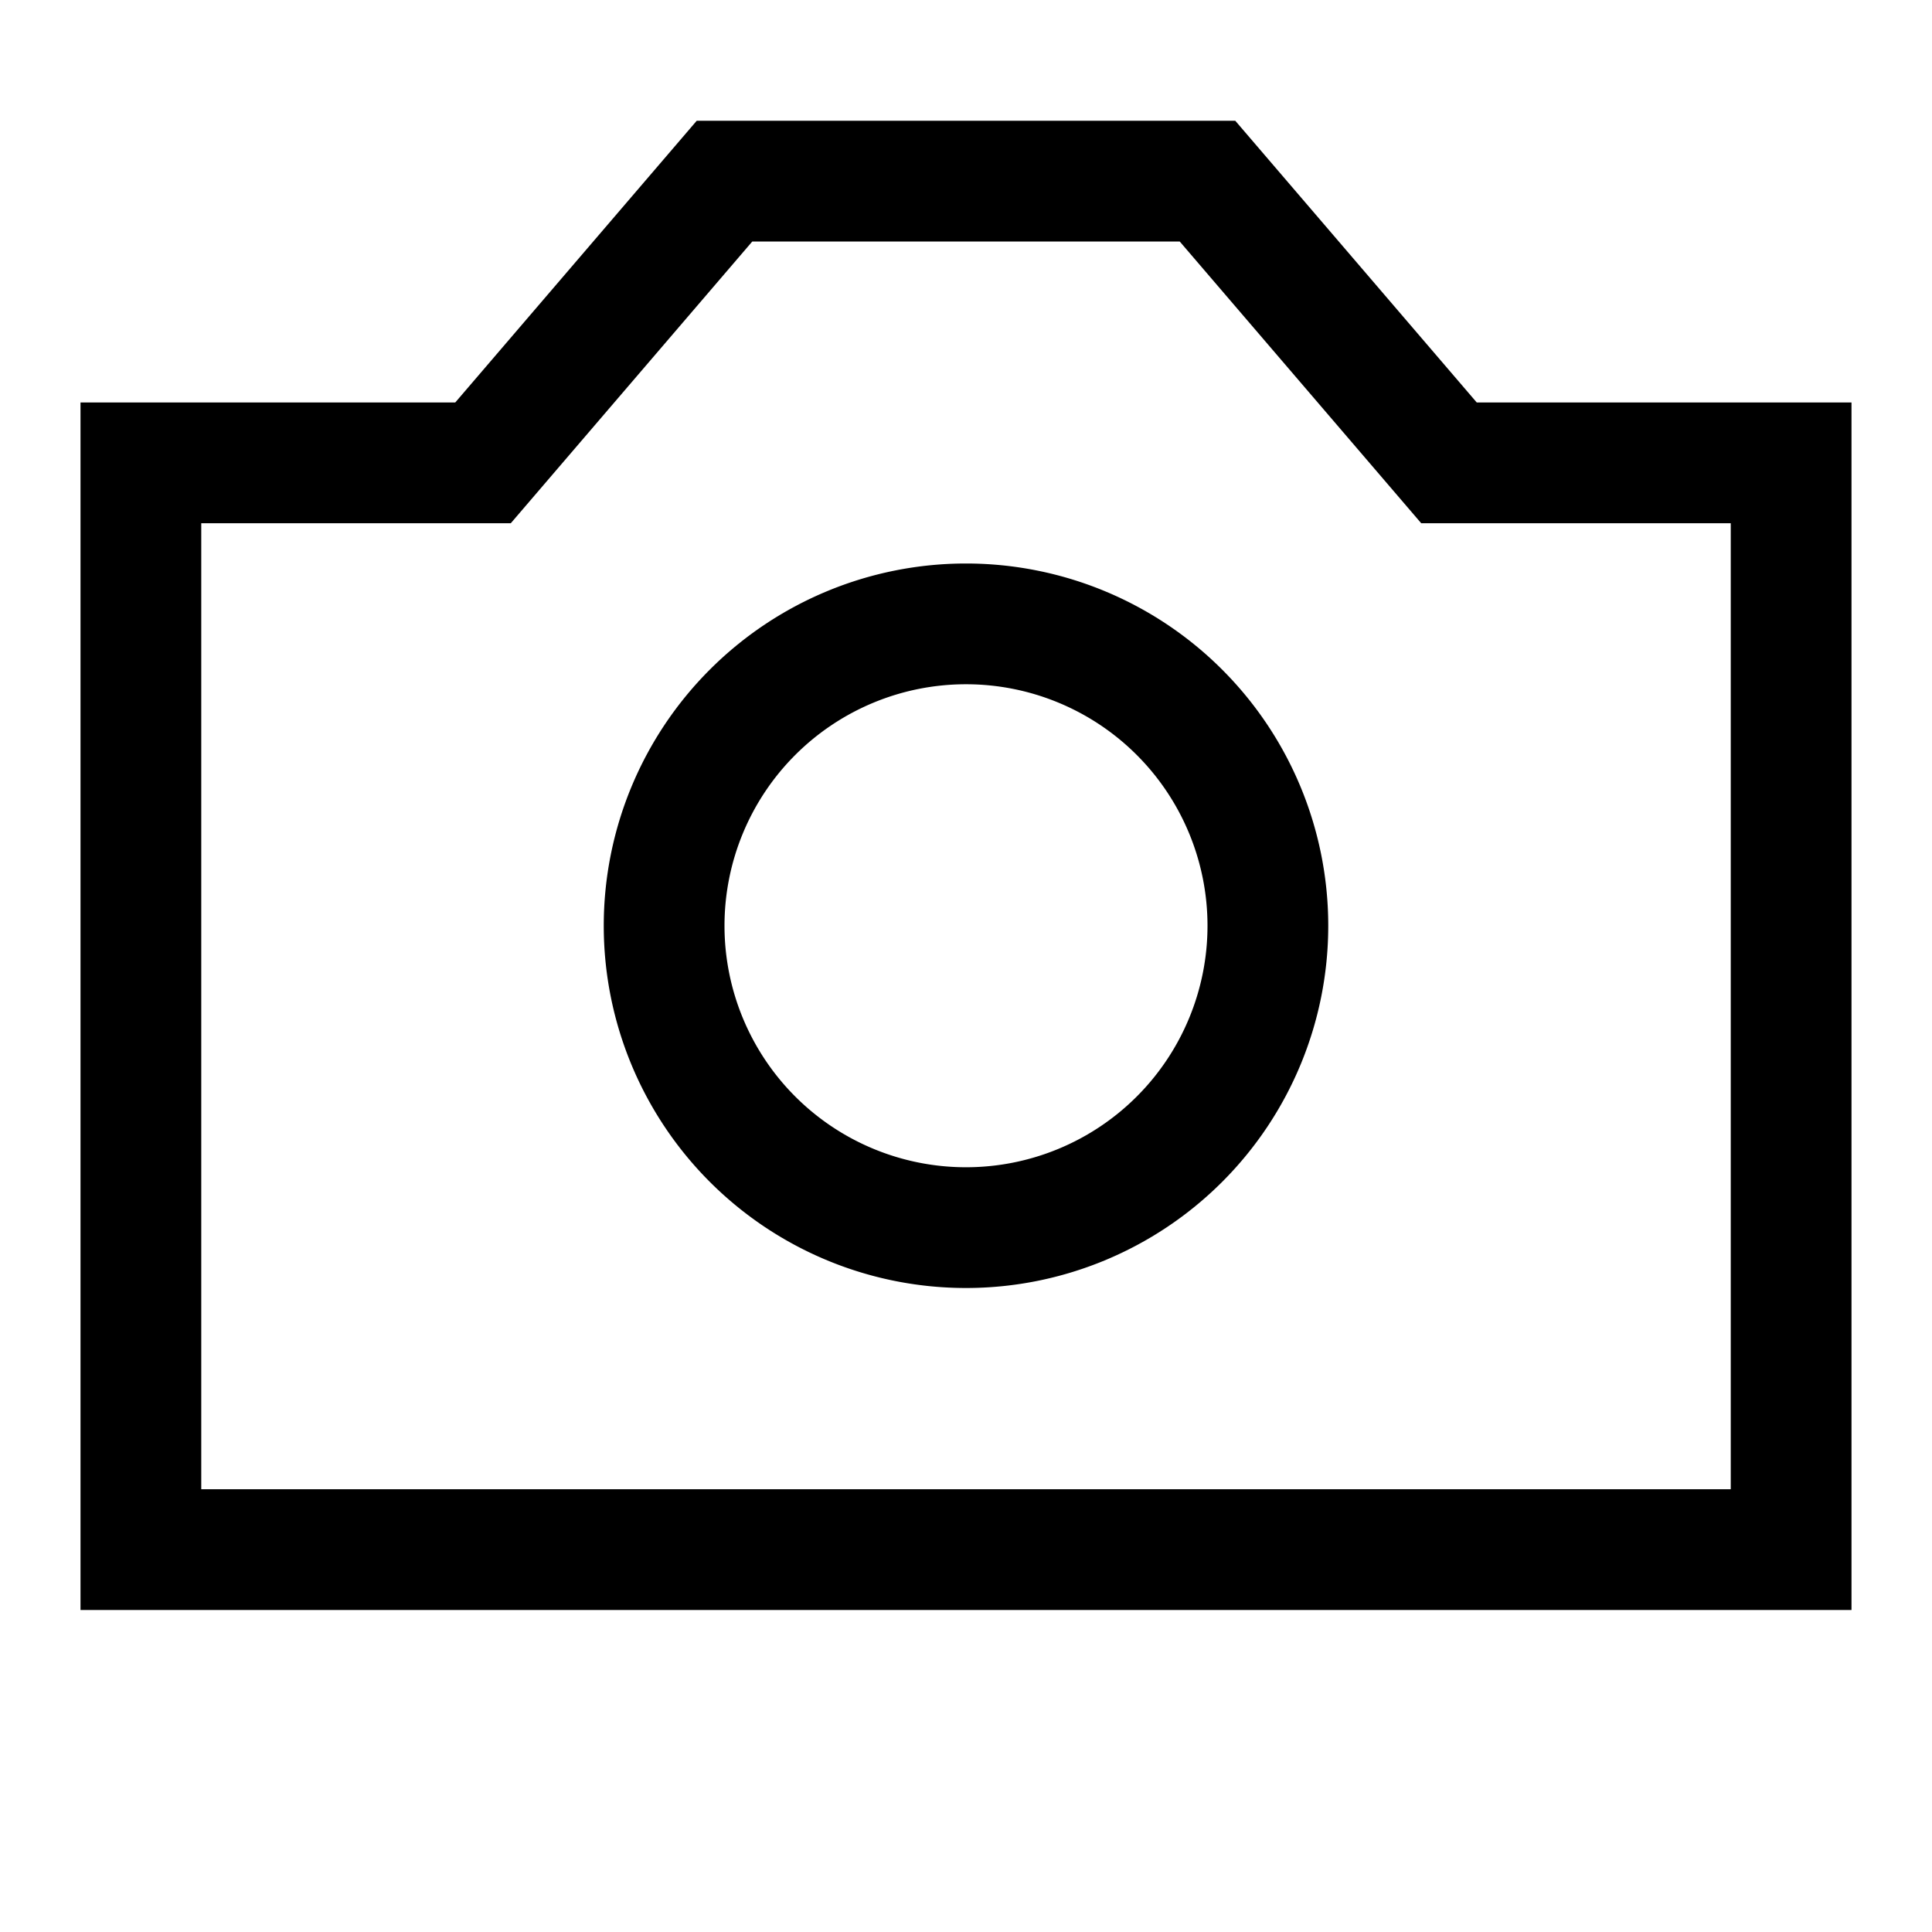 <svg viewBox="0 0 24 24" xmlns="http://www.w3.org/2000/svg"><path d="M12 8.5a3 3 0 100 6 3 3 0 000-6zm-4.5 3a4.5 4.5 0 119 0 4.5 4.5 0 01-9 0zM8.655 1.5h6.69l3 3.5H23v15H1V5h4.655l3-3.5zm.69 1.5l-3 3.5H2.5v12h19v-12h-3.845l-3-3.5h-5.31z"/></svg>